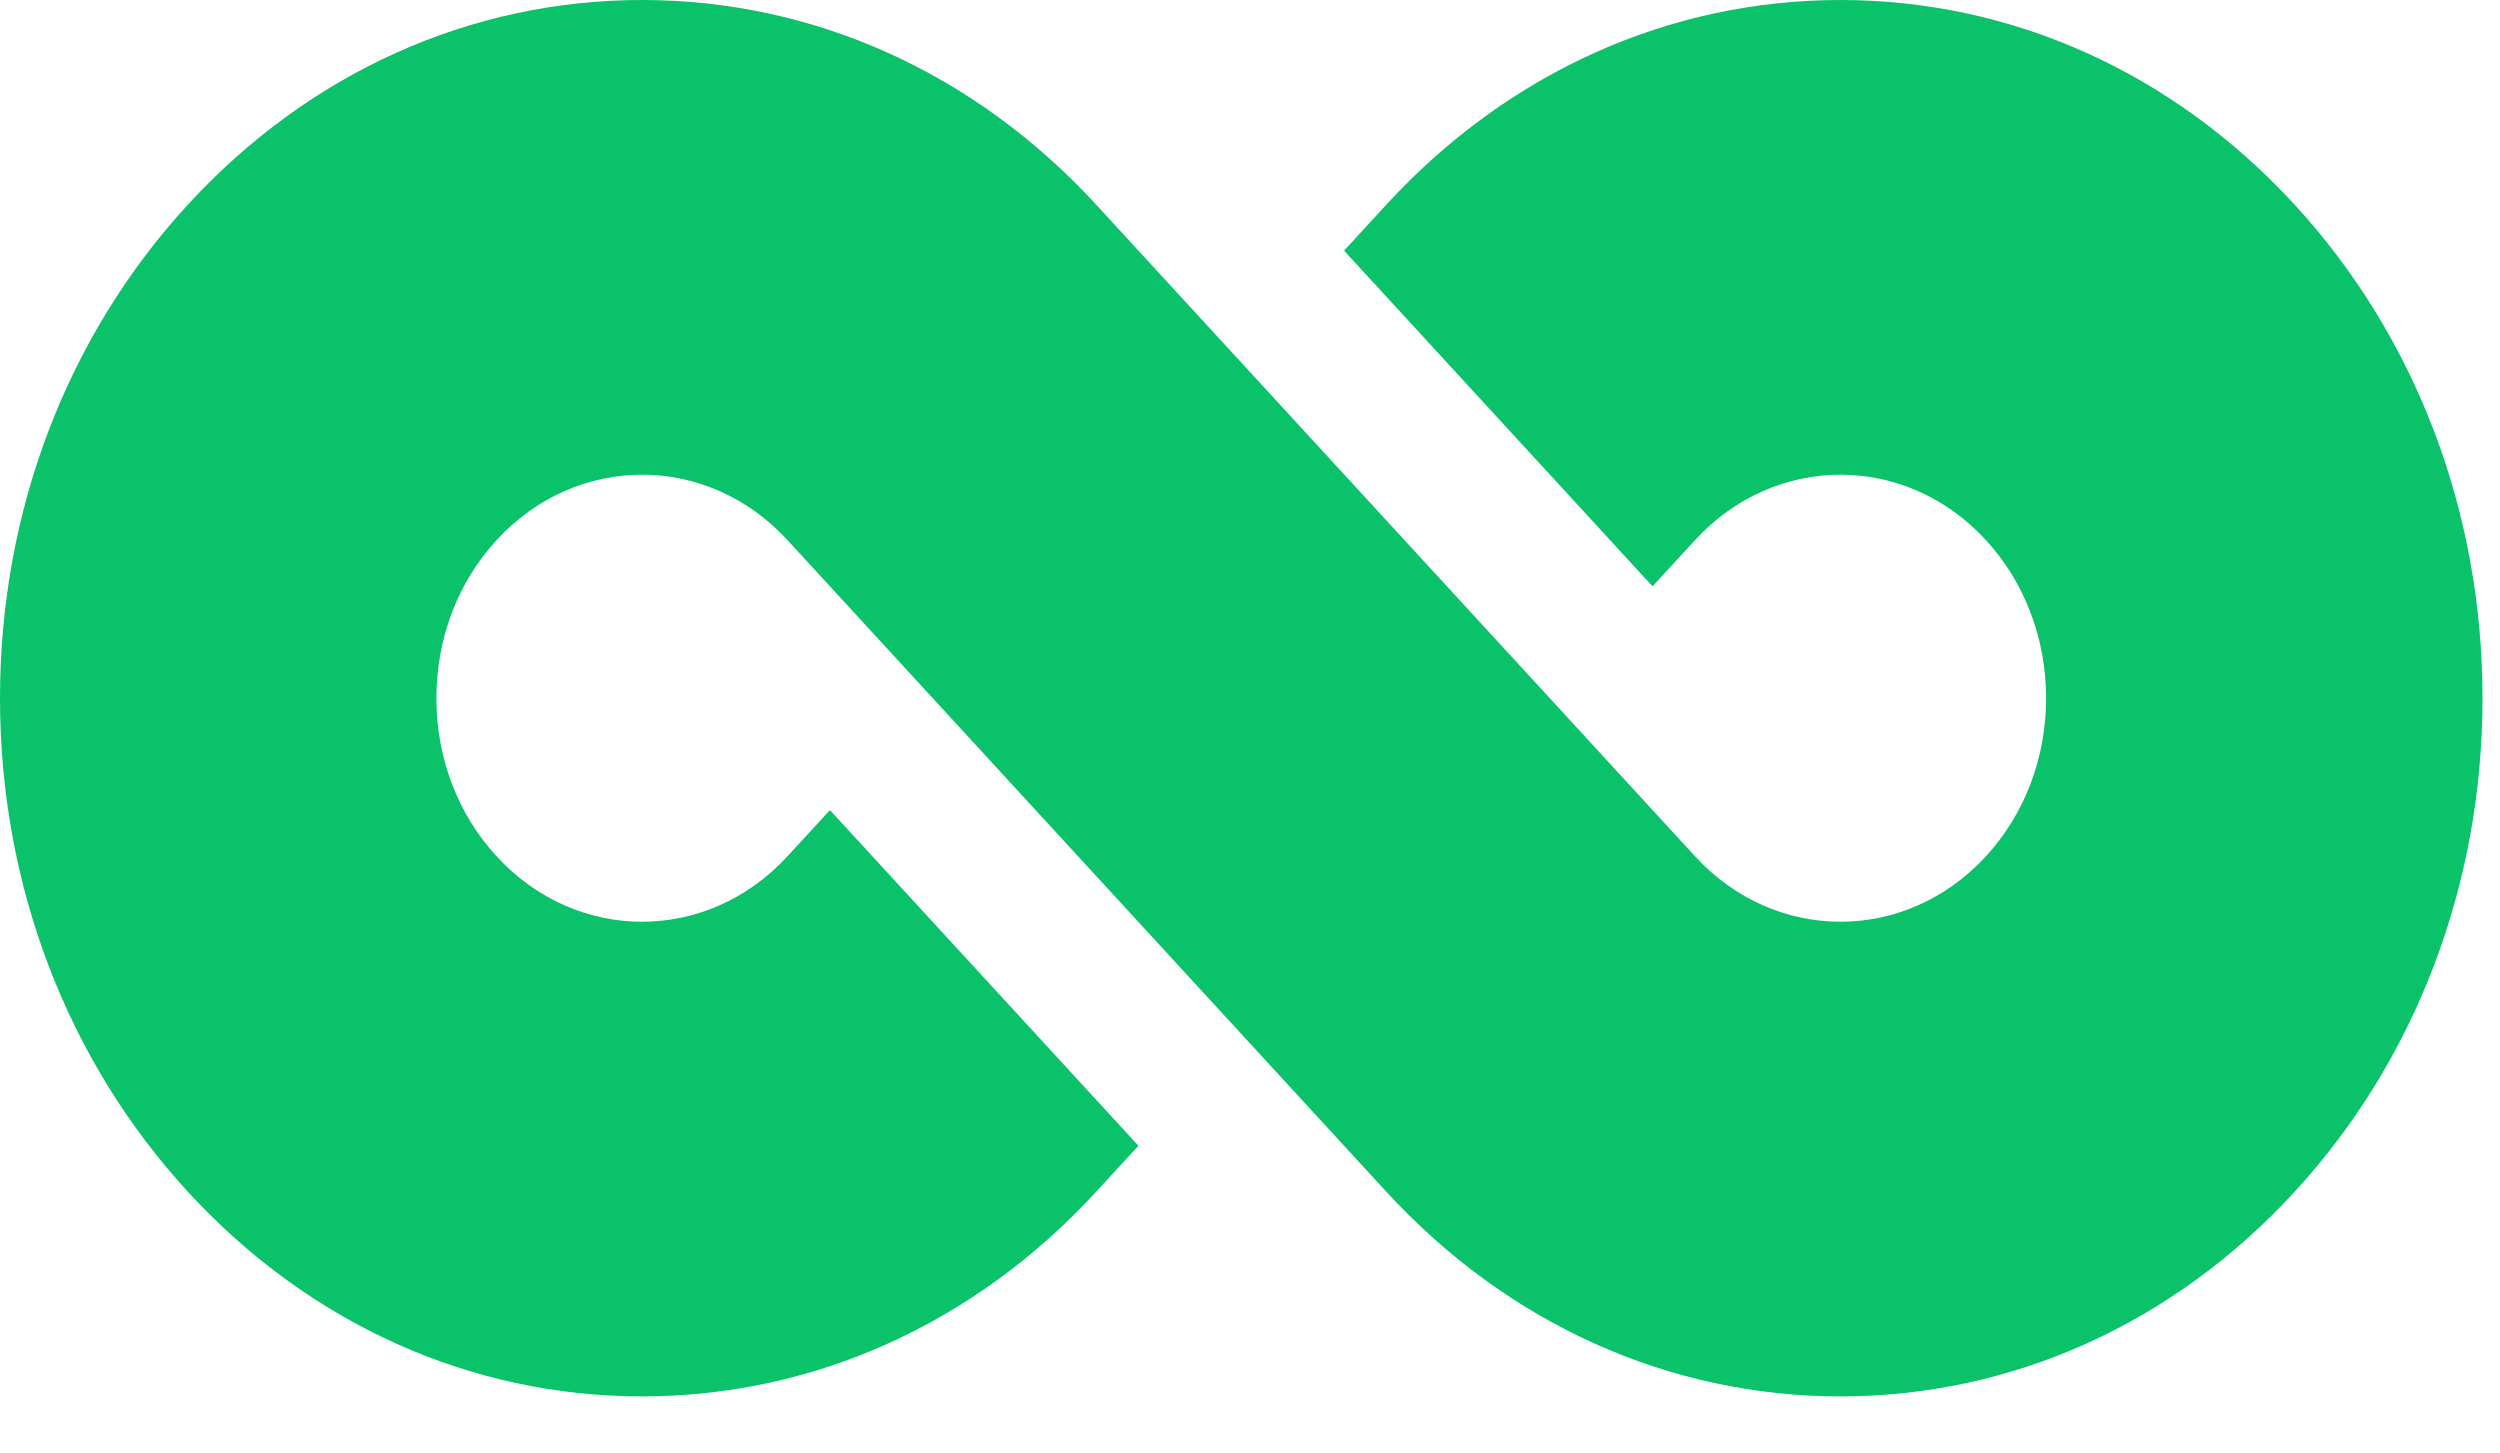 <svg width="43" height="25" viewBox="0 0 43 25" fill="none" xmlns="http://www.w3.org/2000/svg">
<path d="M39.465 20.501C37.379 22.769 34.606 24.018 31.656 24.018C28.707 24.018 25.934 22.769 23.848 20.501C23.848 20.501 13.544 9.289 13.544 9.289C12.165 7.79 9.921 7.79 8.542 9.289C7.873 10.015 7.506 10.982 7.506 12.009C7.506 13.036 7.873 14.003 8.542 14.729C9.231 15.479 10.137 15.854 11.043 15.854C11.948 15.854 12.854 15.479 13.543 14.729L14.275 13.934L19.581 19.707L18.851 20.501C16.765 22.769 13.992 24.018 11.043 24.018C8.093 24.018 5.32 22.769 3.234 20.501C1.149 18.232 0 15.217 0 12.009C0 8.801 1.149 5.785 3.234 3.517C5.32 1.249 8.093 -5.72205e-05 11.043 -5.72205e-05C13.992 -5.72205e-05 16.765 1.249 18.851 3.517L26.655 12.008L29.148 14.721L29.155 14.729C30.535 16.229 32.778 16.229 34.157 14.729C34.825 14.003 35.193 13.036 35.193 12.009C35.193 10.982 34.825 10.015 34.157 9.289C32.778 7.79 30.535 7.79 29.155 9.289L28.424 10.085L23.118 4.311L23.848 3.517C25.934 1.249 28.707 -5.72205e-05 31.656 -5.72205e-05C34.606 -5.72205e-05 37.379 1.249 39.464 3.517C41.55 5.785 42.699 8.801 42.699 12.009C42.699 15.217 41.55 18.232 39.465 20.501Z" fill="#09C269"/>
</svg>

